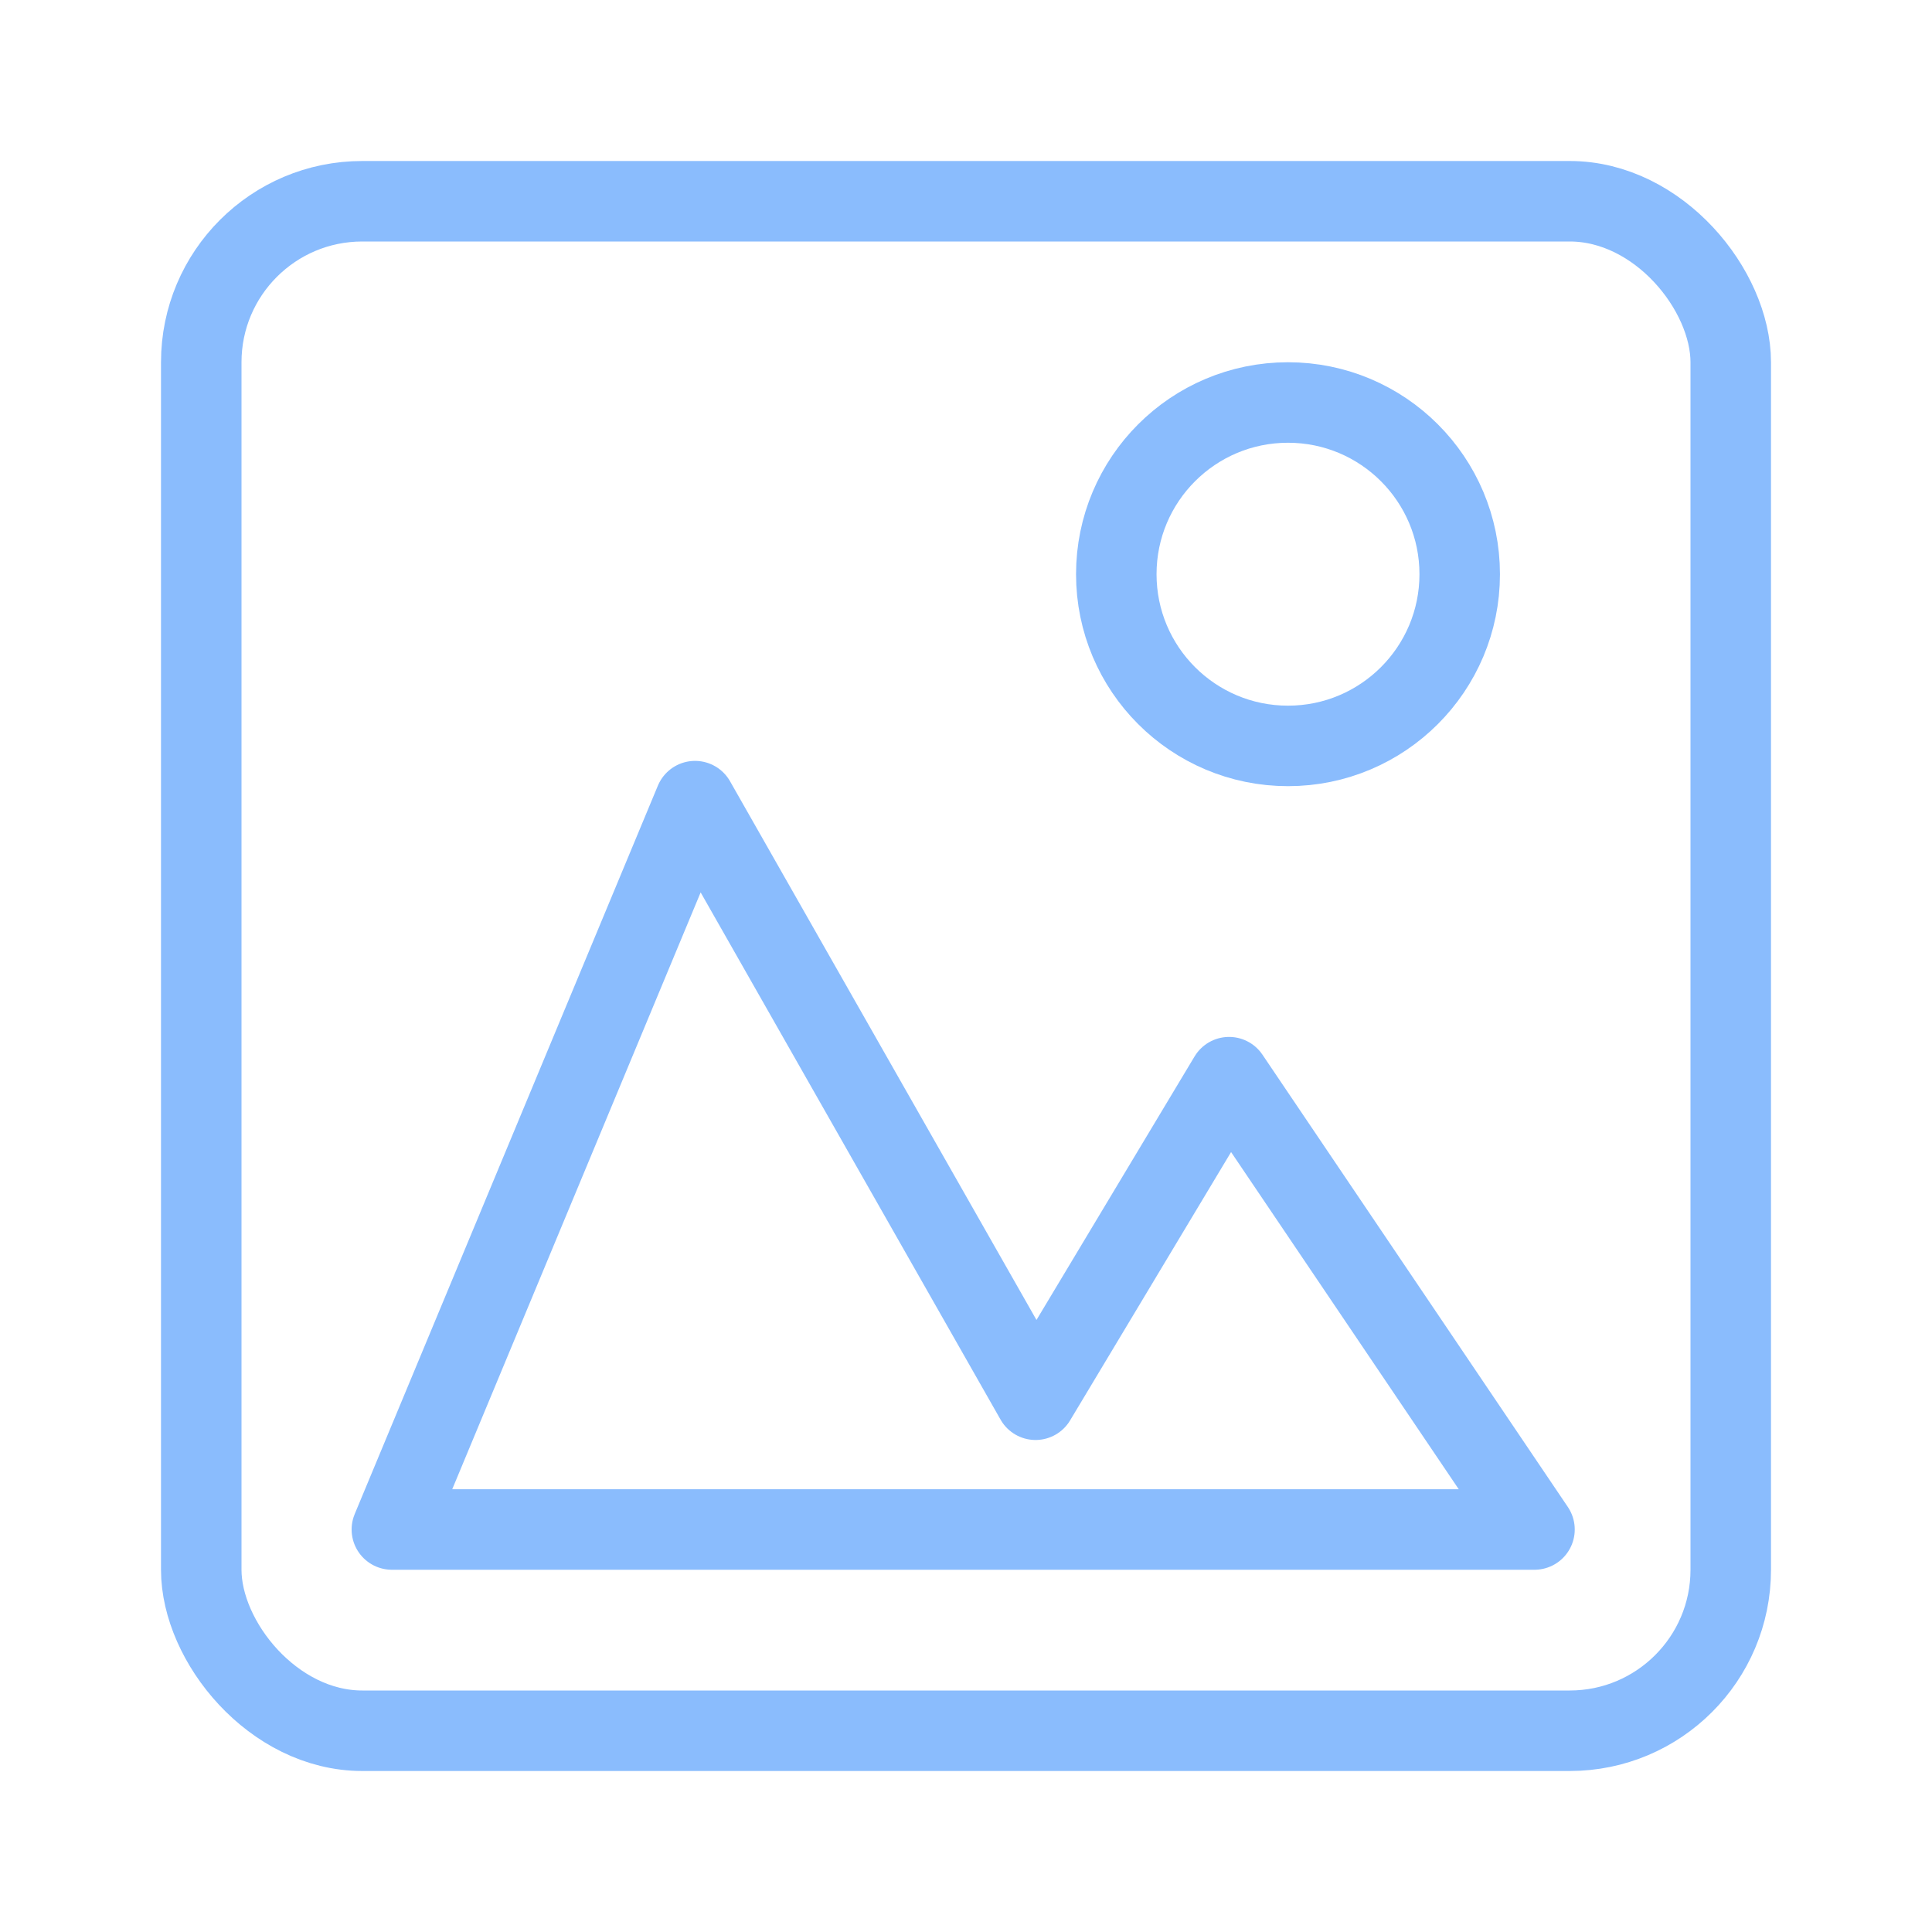 <svg xmlns="http://www.w3.org/2000/svg" width="24" height="24" id="gallery"><g fill="none" fill-rule="evenodd" stroke="#8abcfd"><rect width="19" height="19" x="2.5" y="2.5" rx="2"></rect><path stroke-linejoin="round" d="m4.868 19 3.766-9.048 4.23 7.436 2.404-4.007L19.062 19z"></path><circle cx="16" cy="7.133" r="2.133"></circle></g></svg>